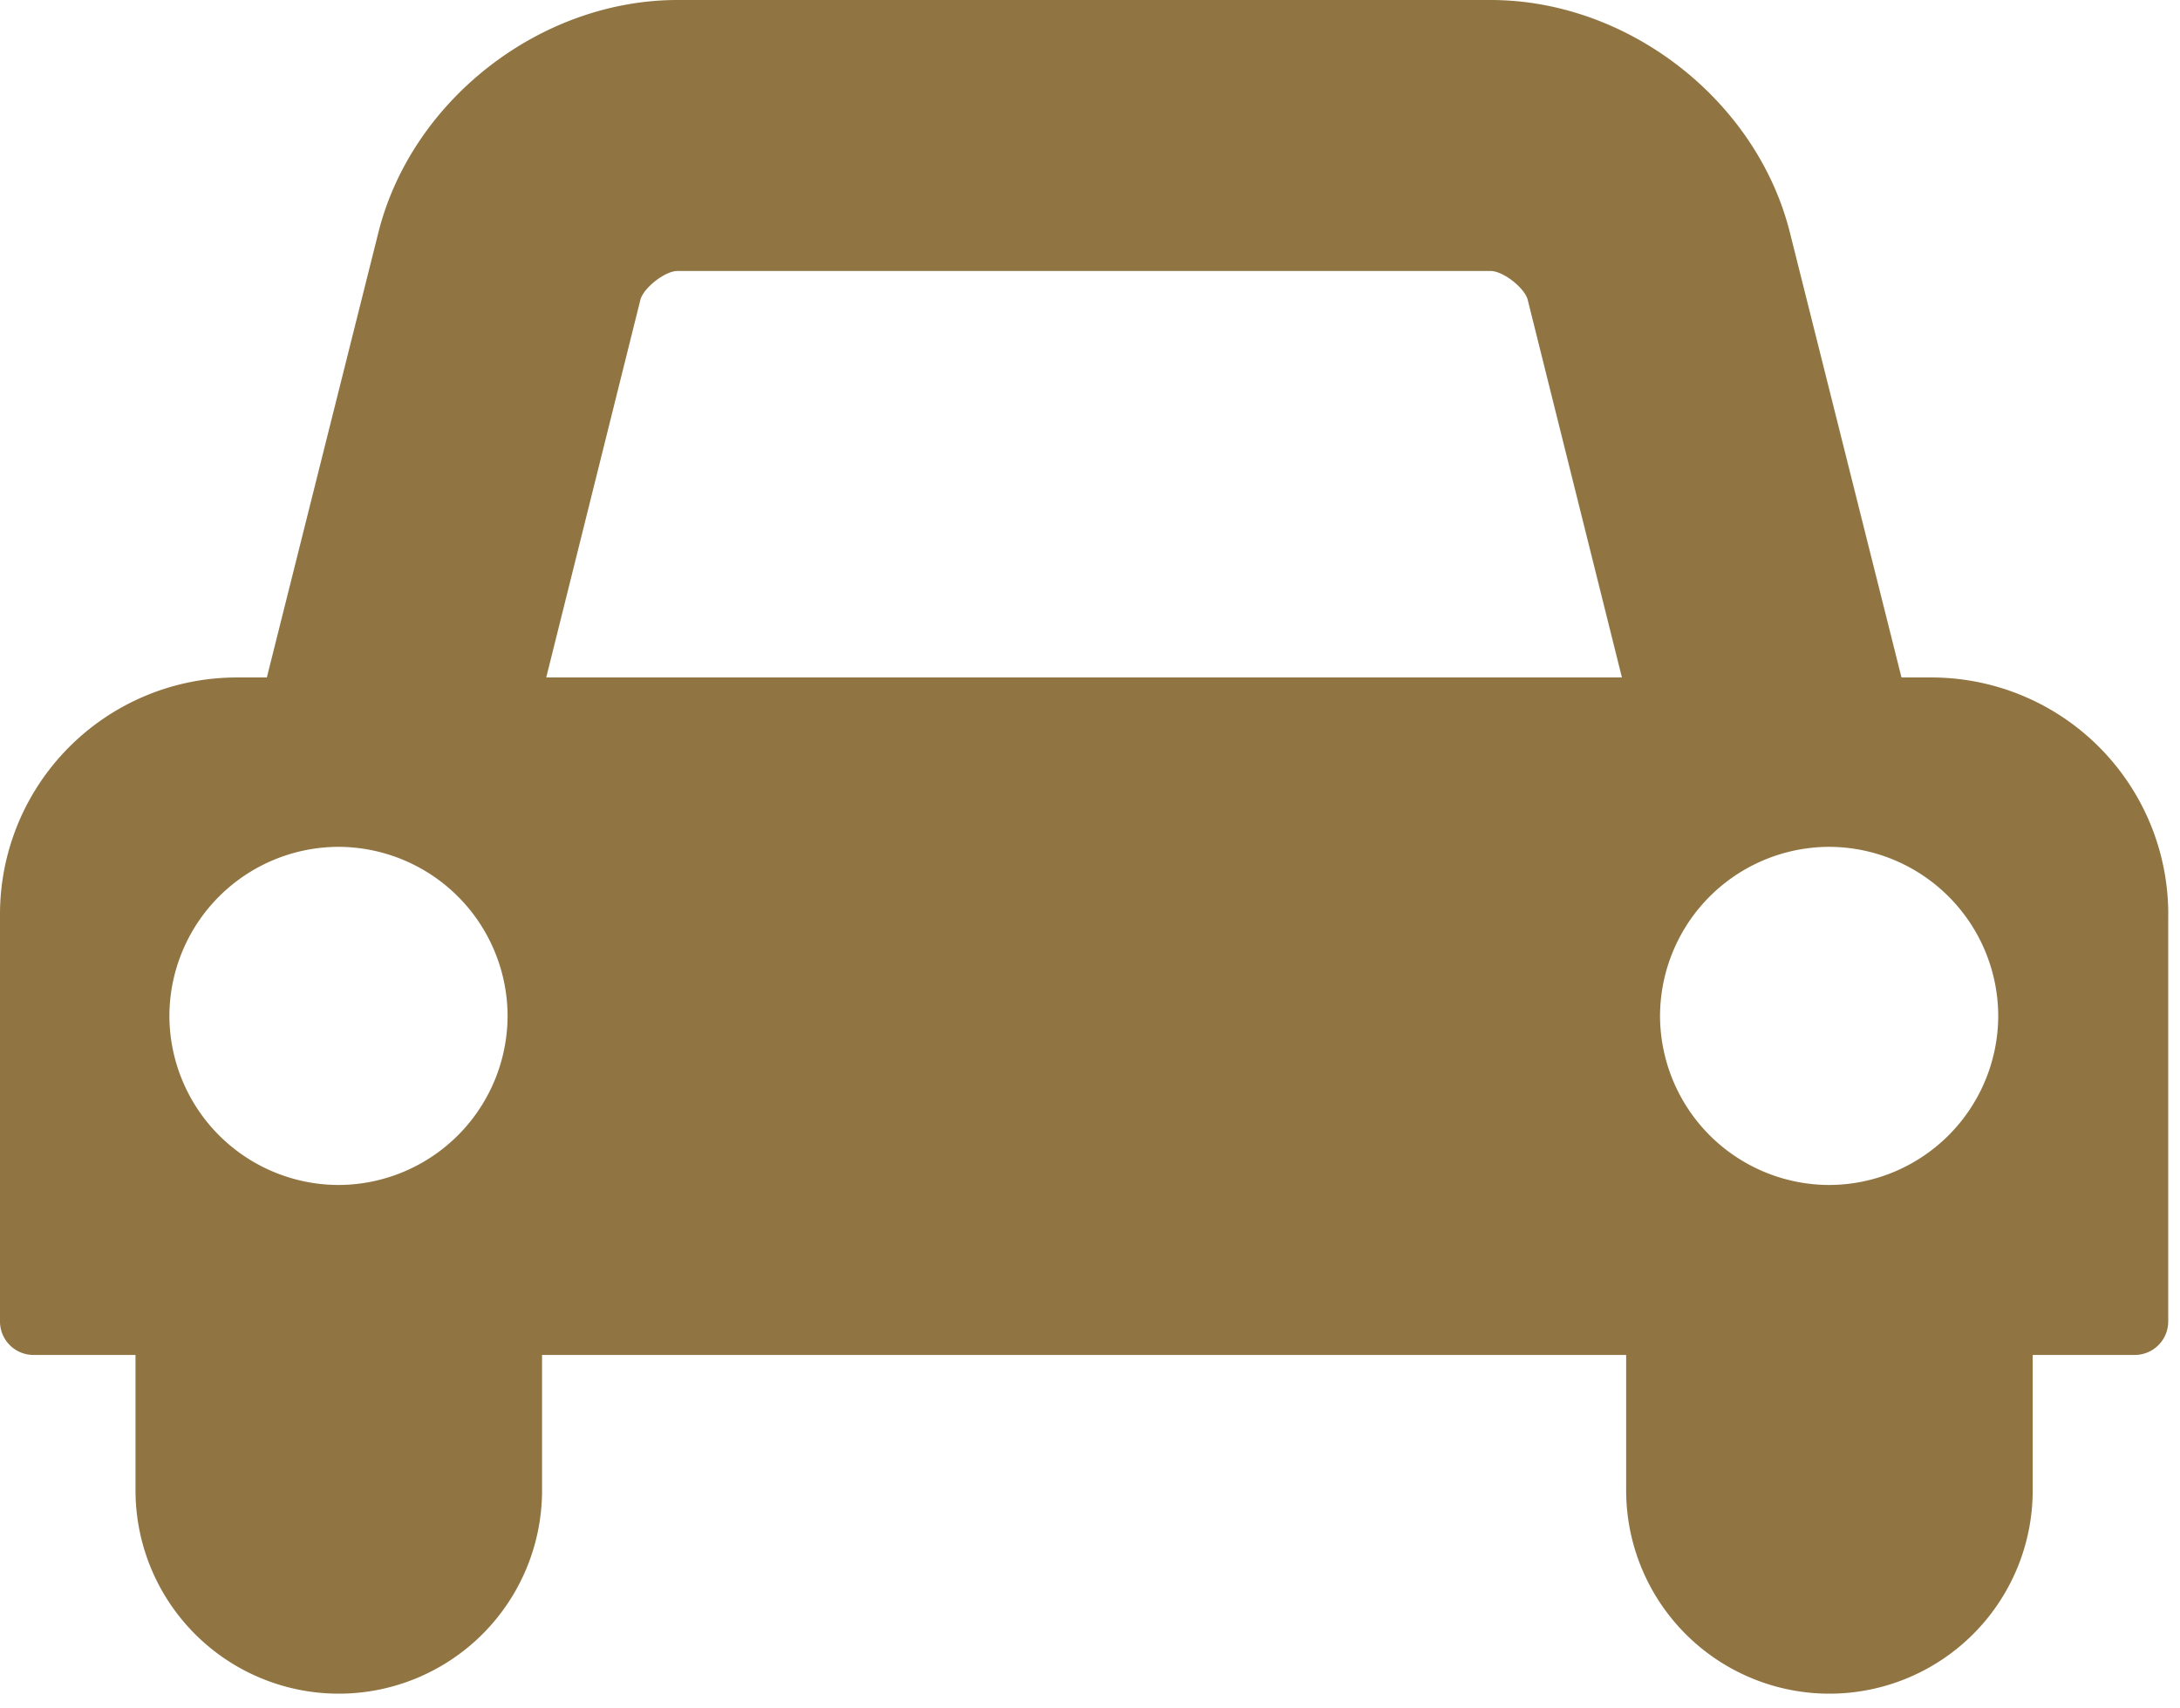 <svg xmlns="http://www.w3.org/2000/svg" width="37" height="29" viewBox="0 0 37 29"><g><g><path fill="#907543" d="M36.8 15.525v6.9a.568.568 0 0 1-.575.575H34.5v2.3a3.451 3.451 0 0 1-3.45 3.45 3.451 3.451 0 0 1-3.45-3.45V23H9.2v2.3a3.451 3.451 0 0 1-3.45 3.45A3.451 3.451 0 0 1 2.3 25.3V23H.575A.568.568 0 0 1 0 22.425v-6.9A4.02 4.02 0 0 1 4.025 11.5h.504l1.887-7.529C6.972 1.707 9.166 0 11.5 0h13.8c2.336 0 4.529 1.707 5.085 3.971l1.888 7.529h.503a4.02 4.02 0 0 1 4.025 4.025zm-2.885 1.72a2.878 2.878 0 0 0-2.87-2.87 2.878 2.878 0 0 0-2.87 2.87 2.878 2.878 0 0 0 2.87 2.87 2.878 2.878 0 0 0 2.87-2.87zM9.271 11.5h18.257l-1.6-6.415c-.054-.197-.413-.485-.63-.485h-13.8c-.214 0-.574.288-.628.485zm-.656 5.745a2.878 2.878 0 0 0-2.87-2.87 2.878 2.878 0 0 0-2.87 2.87 2.878 2.878 0 0 0 2.87 2.87 2.878 2.878 0 0 0 2.87-2.87z"/></g></g></svg>